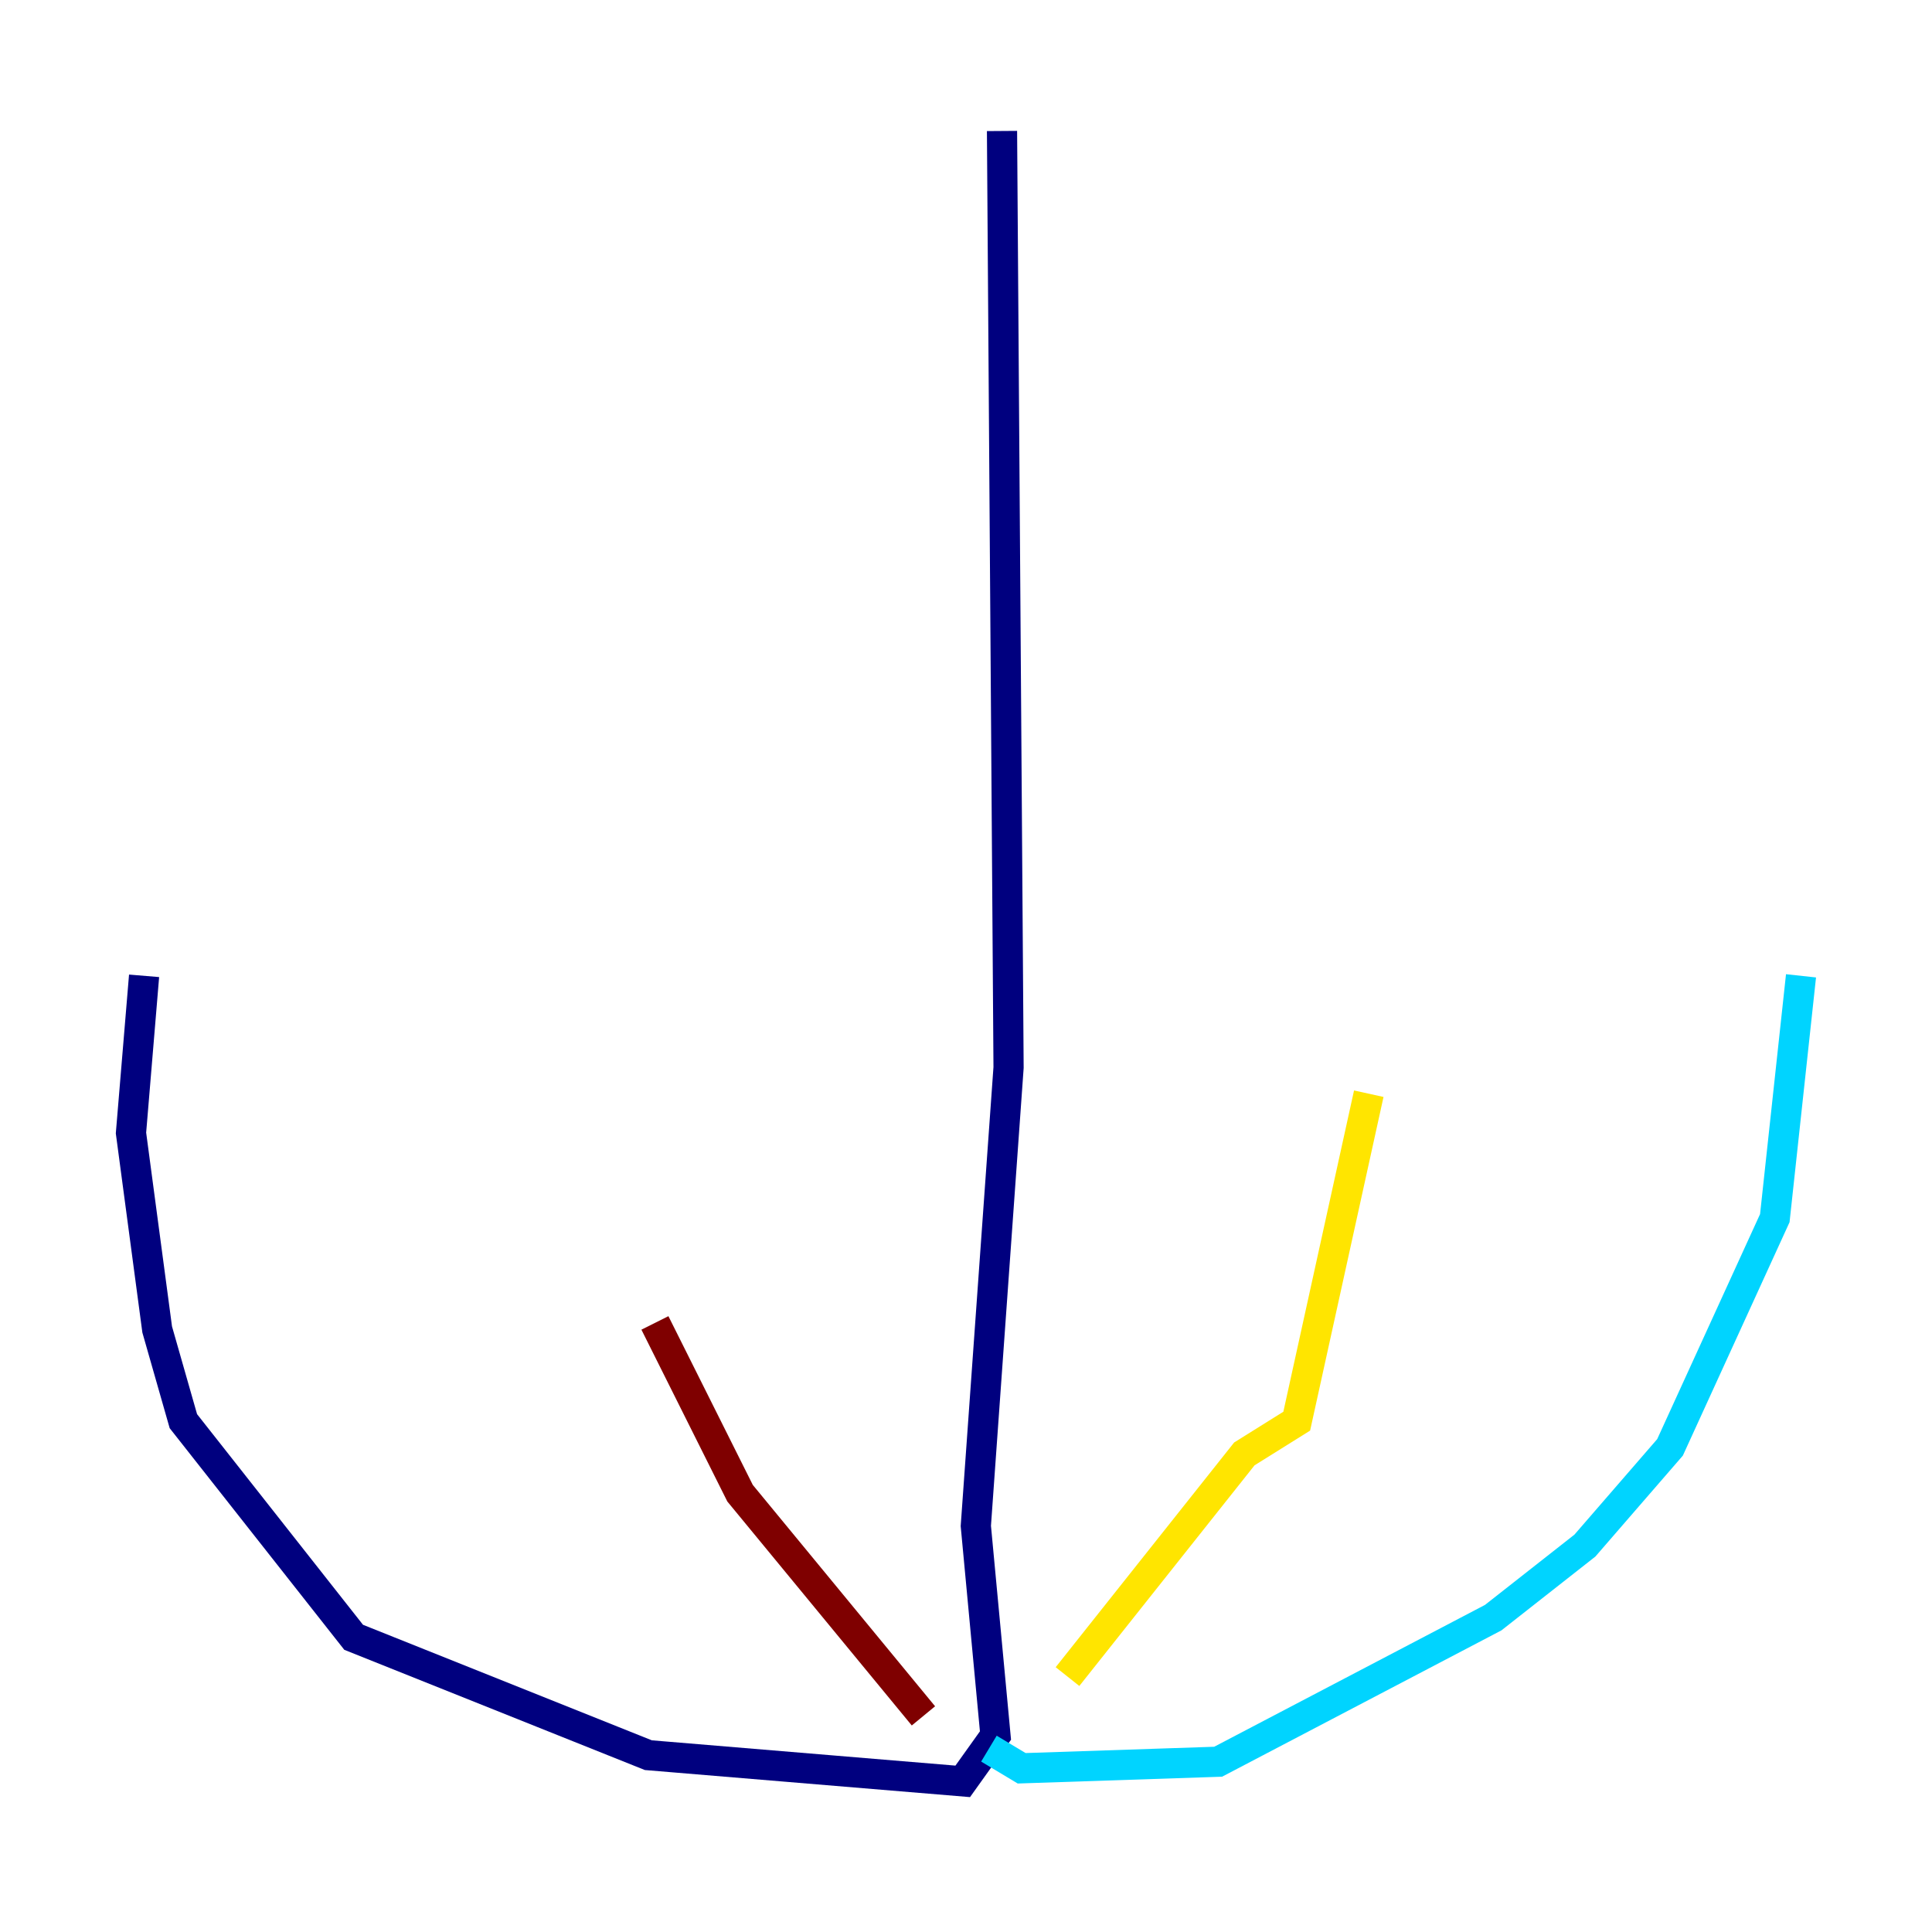 <?xml version="1.0" encoding="utf-8" ?>
<svg baseProfile="tiny" height="128" version="1.2" viewBox="0,0,128,128" width="128" xmlns="http://www.w3.org/2000/svg" xmlns:ev="http://www.w3.org/2001/xml-events" xmlns:xlink="http://www.w3.org/1999/xlink"><defs /><polyline fill="none" points="66.386,8.678 66.82,70.725 64.651,101.098 65.953,114.983 63.783,118.02 42.956,116.285 23.43,108.475 12.149,94.156 10.414,88.081 8.678,75.064 9.546,64.651" stroke="#00007f" stroke-width="2" /><polyline fill="none" points="65.519,115.851 67.688,117.153 80.705,116.719 98.929,107.173 105.003,102.4 110.644,95.891 117.586,80.705 119.322,64.651" stroke="#00d4ff" stroke-width="2" /><polyline fill="none" points="70.725,111.078 82.441,96.325 85.912,94.156 90.685,72.461" stroke="#ffe500" stroke-width="2" /><polyline fill="none" points="61.18,113.681 49.031,98.929 43.39,87.647" stroke="#7f0000" stroke-width="2" /></svg>